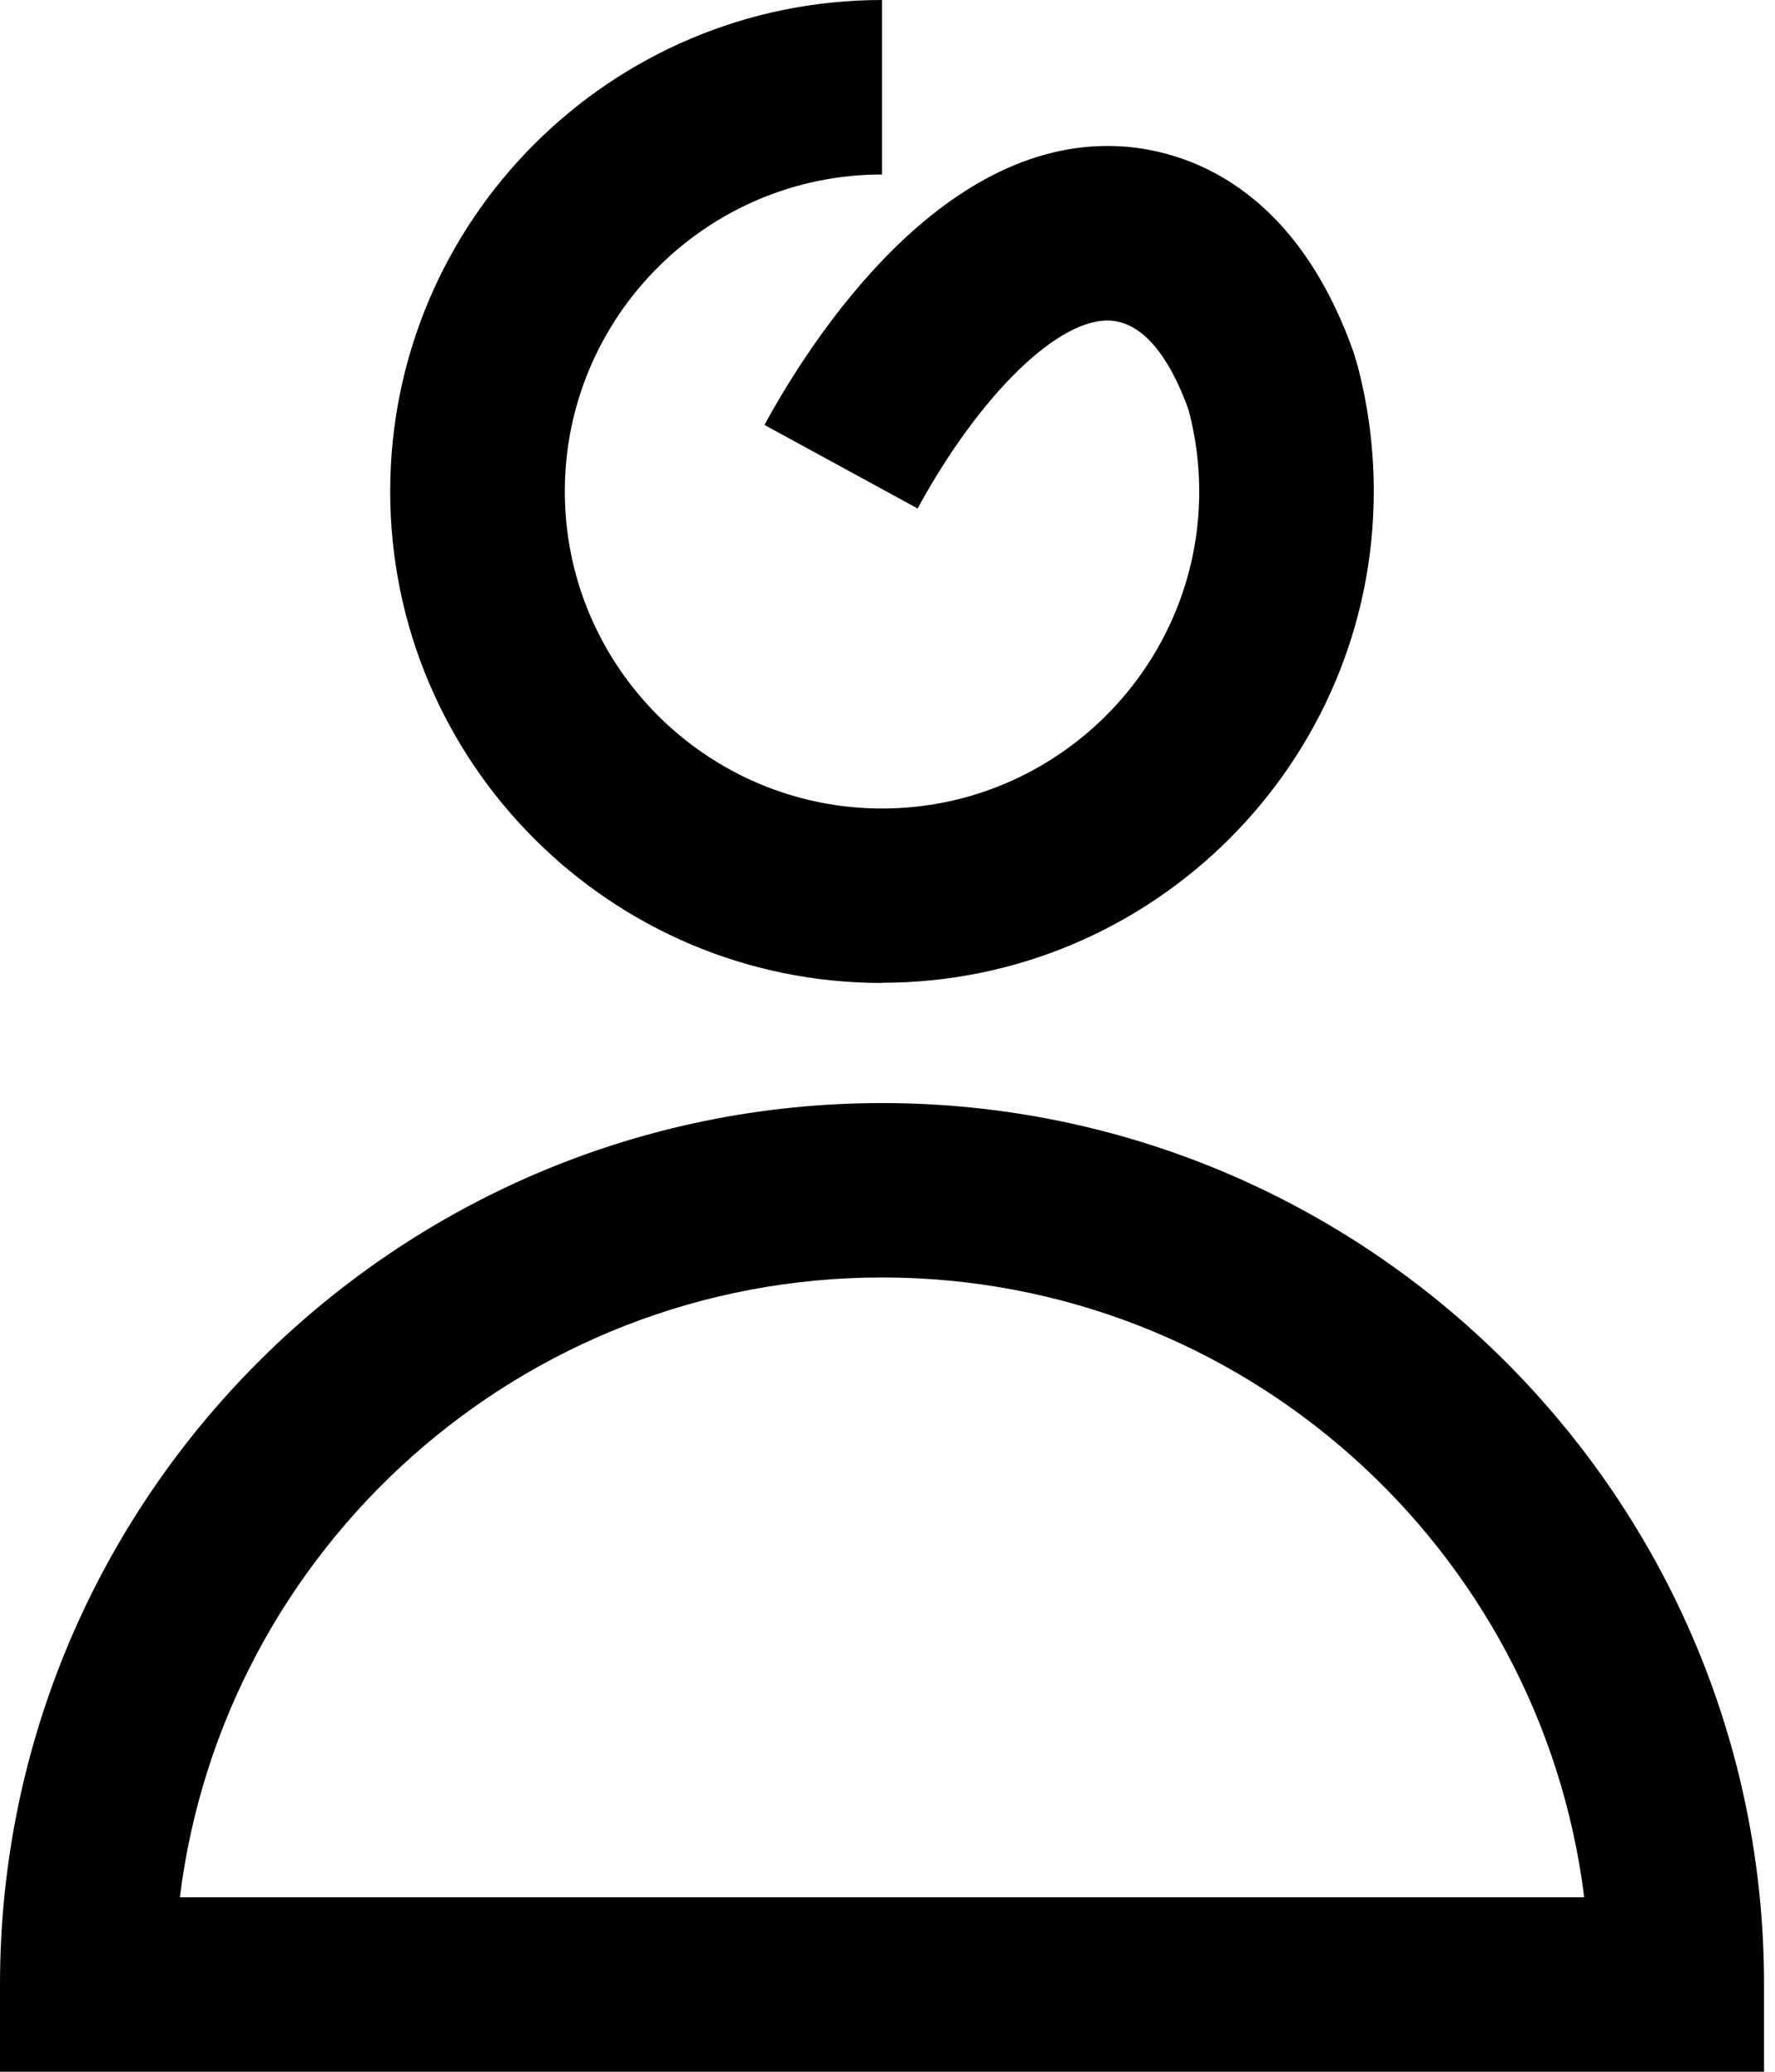 <svg width="24" height="28" viewBox="0 0 24 28" fill="none" xmlns="http://www.w3.org/2000/svg"><g clip-path="url(#clip0_27_82)"><path d="M23.852 28H0V26.821C0 20.253 5.351 14.908 11.926 14.908C18.501 14.908 23.852 20.253 23.852 26.821V28ZM2.432 25.642H21.42C20.836 20.926 16.802 17.265 11.926 17.265C7.05 17.265 3.016 20.926 2.432 25.642Z" fill="black"></path><path d="M11.926 13.285C8.258 13.285 5.276 10.306 5.276 6.642C5.276 2.978 8.258 0 11.926 0V2.358C9.559 2.358 7.637 4.281 7.637 6.642C7.637 9.003 9.562 10.927 11.926 10.927C14.289 10.927 16.215 9.003 16.215 6.642C16.215 6.276 16.168 5.91 16.075 5.557L16.066 5.526C15.876 5.001 15.544 4.378 15.028 4.334C14.329 4.278 13.252 5.324 12.407 6.872L10.336 5.743C10.988 4.548 12.774 1.793 15.215 1.982C16.022 2.048 17.494 2.491 18.299 4.753L18.351 4.924C18.5 5.482 18.575 6.059 18.575 6.639C18.575 10.303 15.59 13.282 11.926 13.282V13.285Z" fill="black"></path></g><defs><clipPath id="clip0_27_82"><rect width="23.852" height="28" fill="white"></rect></clipPath></defs></svg>